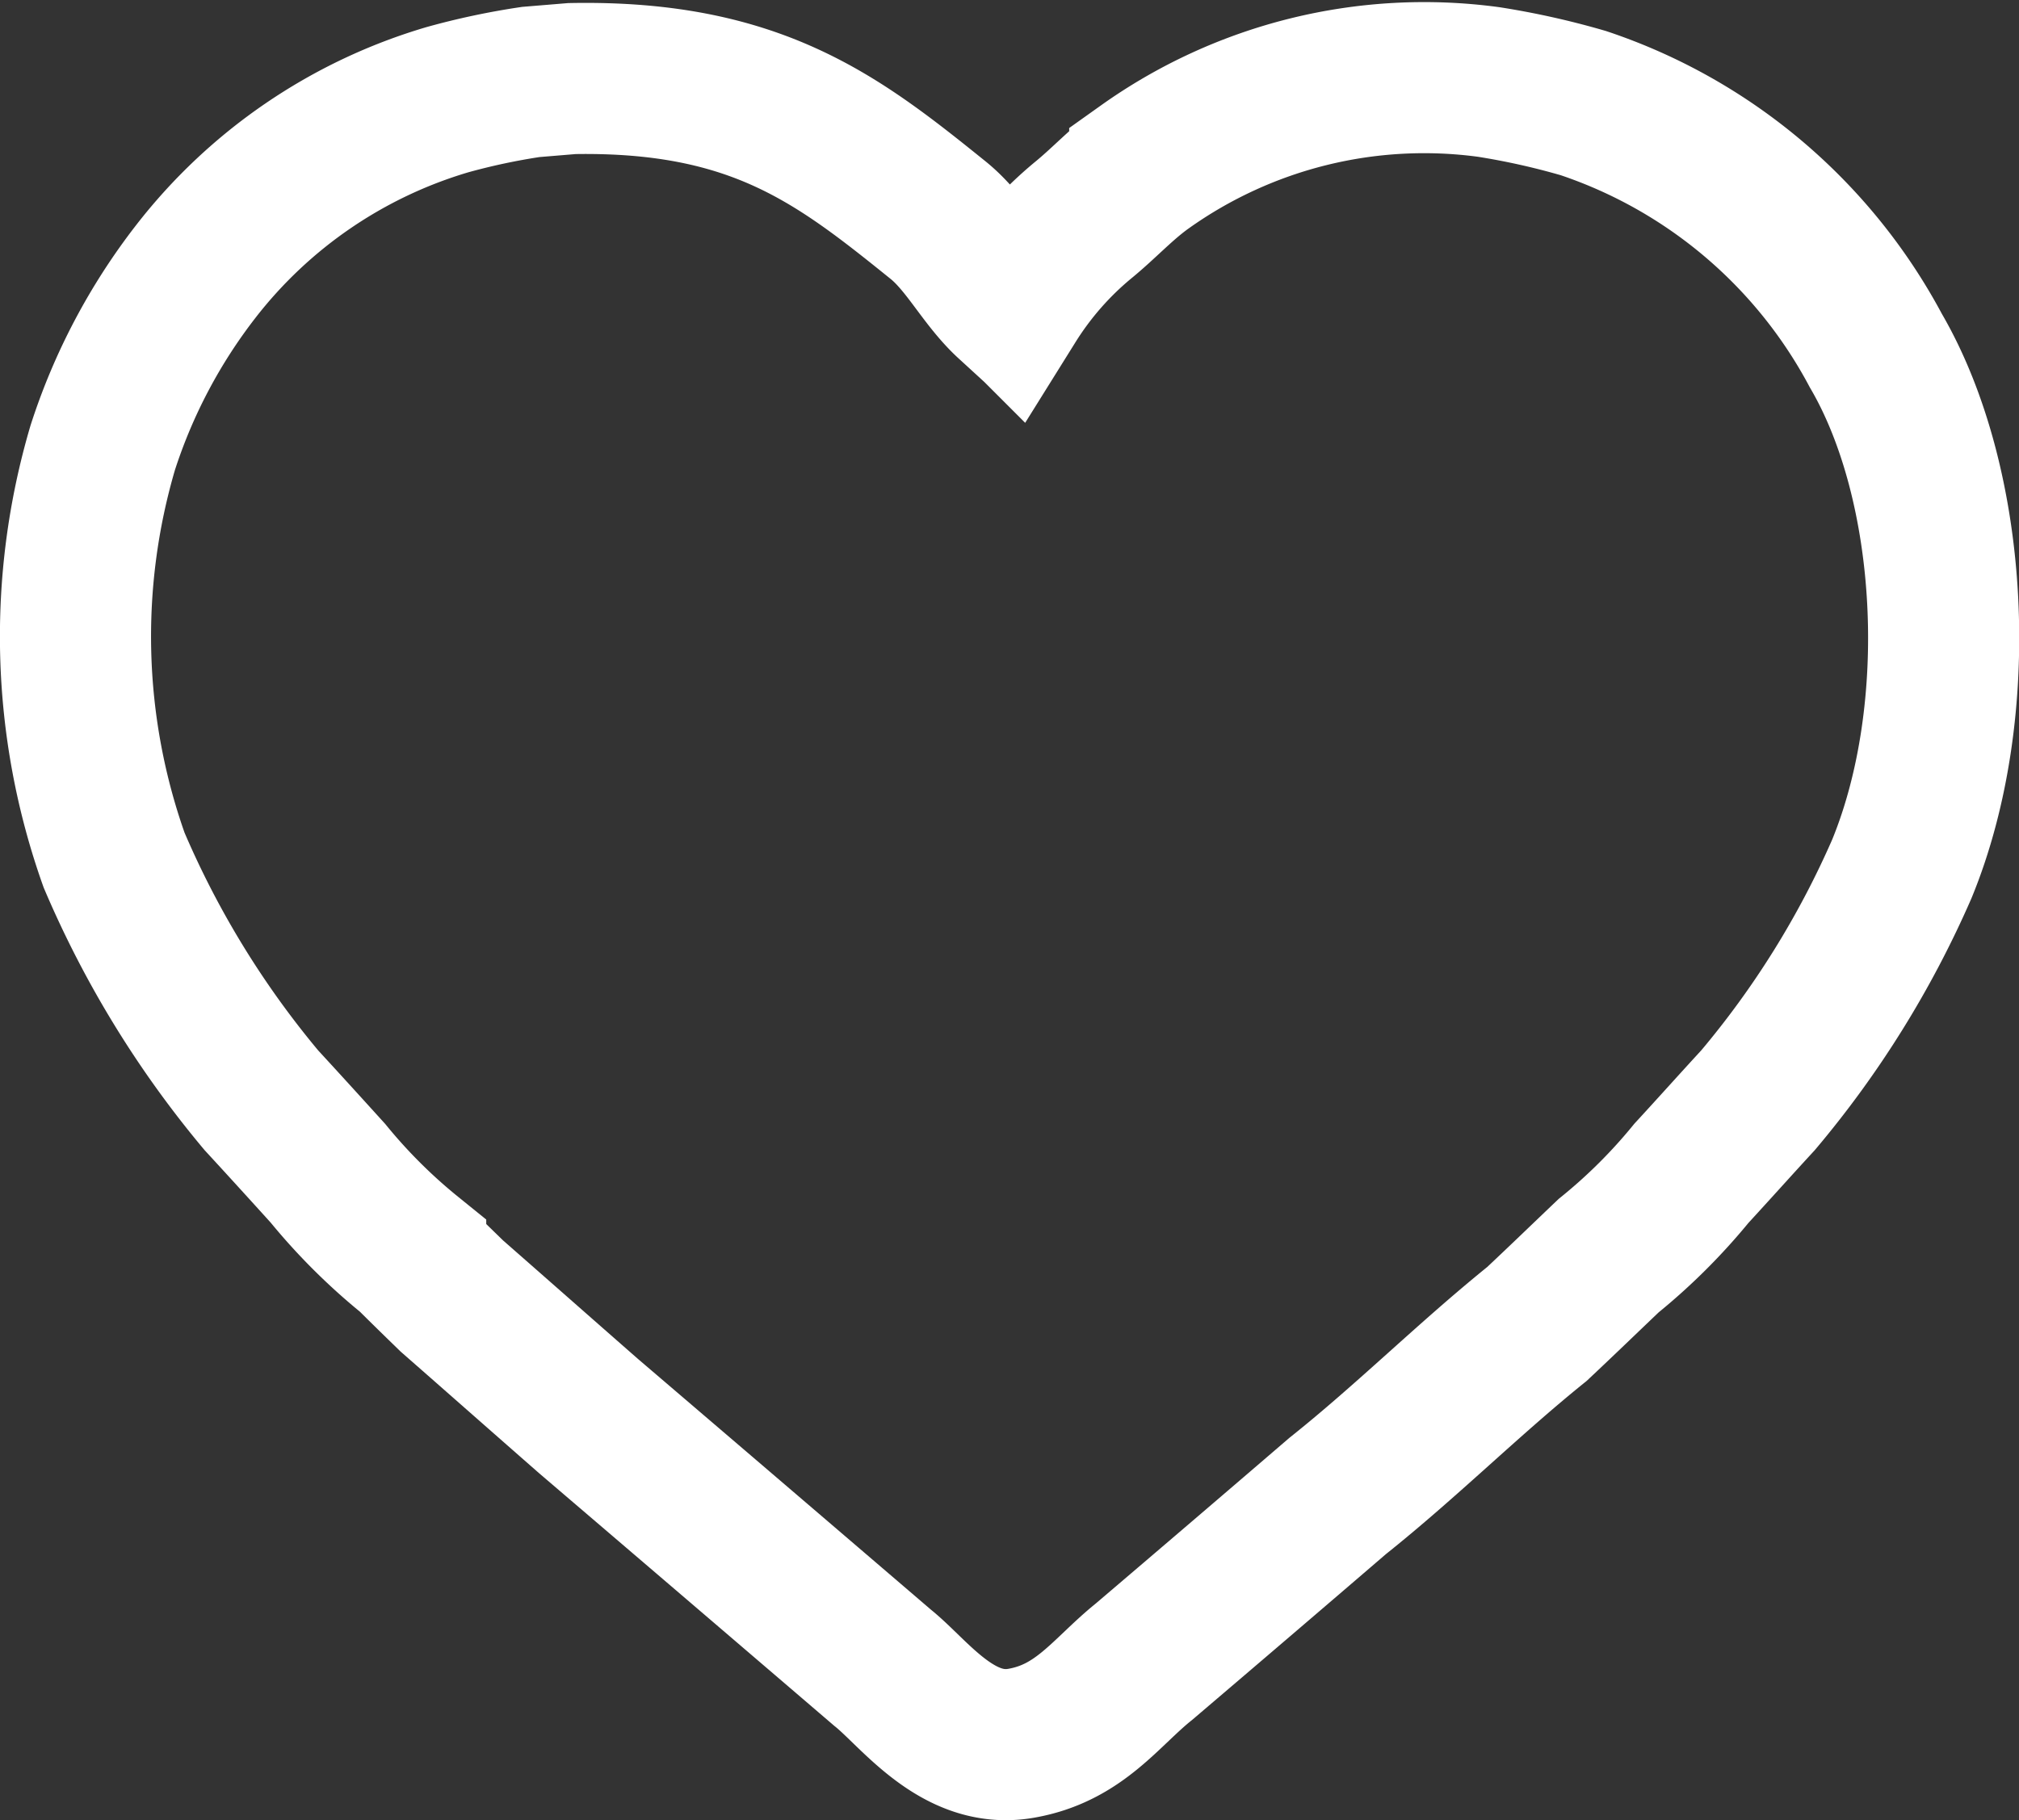 <svg xmlns="http://www.w3.org/2000/svg" width="53.44" height="48.19" viewBox="0 0 53.44 48.19">
  <rect x="0" y="0" width="53.44" height="48.19" fill="#333333" stroke="none"/>
  <defs>
    <style>
      .cls-1 {
        fill: none;
        stroke: #fff;
        stroke-width: 4px;
        fill-rule: evenodd;
      }
    </style>
  </defs>
  <path id="Rectangle_7_copy" data-name="Rectangle 7 copy" class="cls-1" d="M6163.95,1484.55c4.87-.09,7.05,1.62,9.68,3.74,0.76,0.61,1.2,1.55,1.91,2.2,0.01-.01.03-0.01,0.04-0.02a9,9,0,0,1,1.91-2.18c0.55-.45,1.03-0.98,1.62-1.4a12.749,12.749,0,0,1,9.1-2.25,20.122,20.122,0,0,1,2.51.56,13.693,13.693,0,0,1,7.74,6.55c2.08,3.56,2.41,9.53.69,13.72a25.034,25.034,0,0,1-3.81,6.13c-0.59.64-1.17,1.29-1.76,1.93a15.044,15.044,0,0,1-2.19,2.18c-0.63.6-1.26,1.21-1.9,1.81-1.81,1.46-3.45,3.1-5.27,4.55q-2.565,2.205-5.13,4.39c-1.01.81-1.7,1.89-3.25,2.16-1.69.3-2.83-1.33-3.67-2q-3.885-3.33-7.78-6.66c-1.21-1.06-2.41-2.12-3.62-3.18-0.37-.36-0.73-0.71-1.09-1.07a15.044,15.044,0,0,1-2.19-2.18c-0.58-.64-1.17-1.29-1.76-1.93a25.4,25.4,0,0,1-3.9-6.36,17.668,17.668,0,0,1-.3-10.92,15.224,15.224,0,0,1,2.46-4.66,13.139,13.139,0,0,1,6.66-4.55,18.347,18.347,0,0,1,2.21-.47Z" transform="translate(-6148.81 -1482.47)"/>
</svg>
